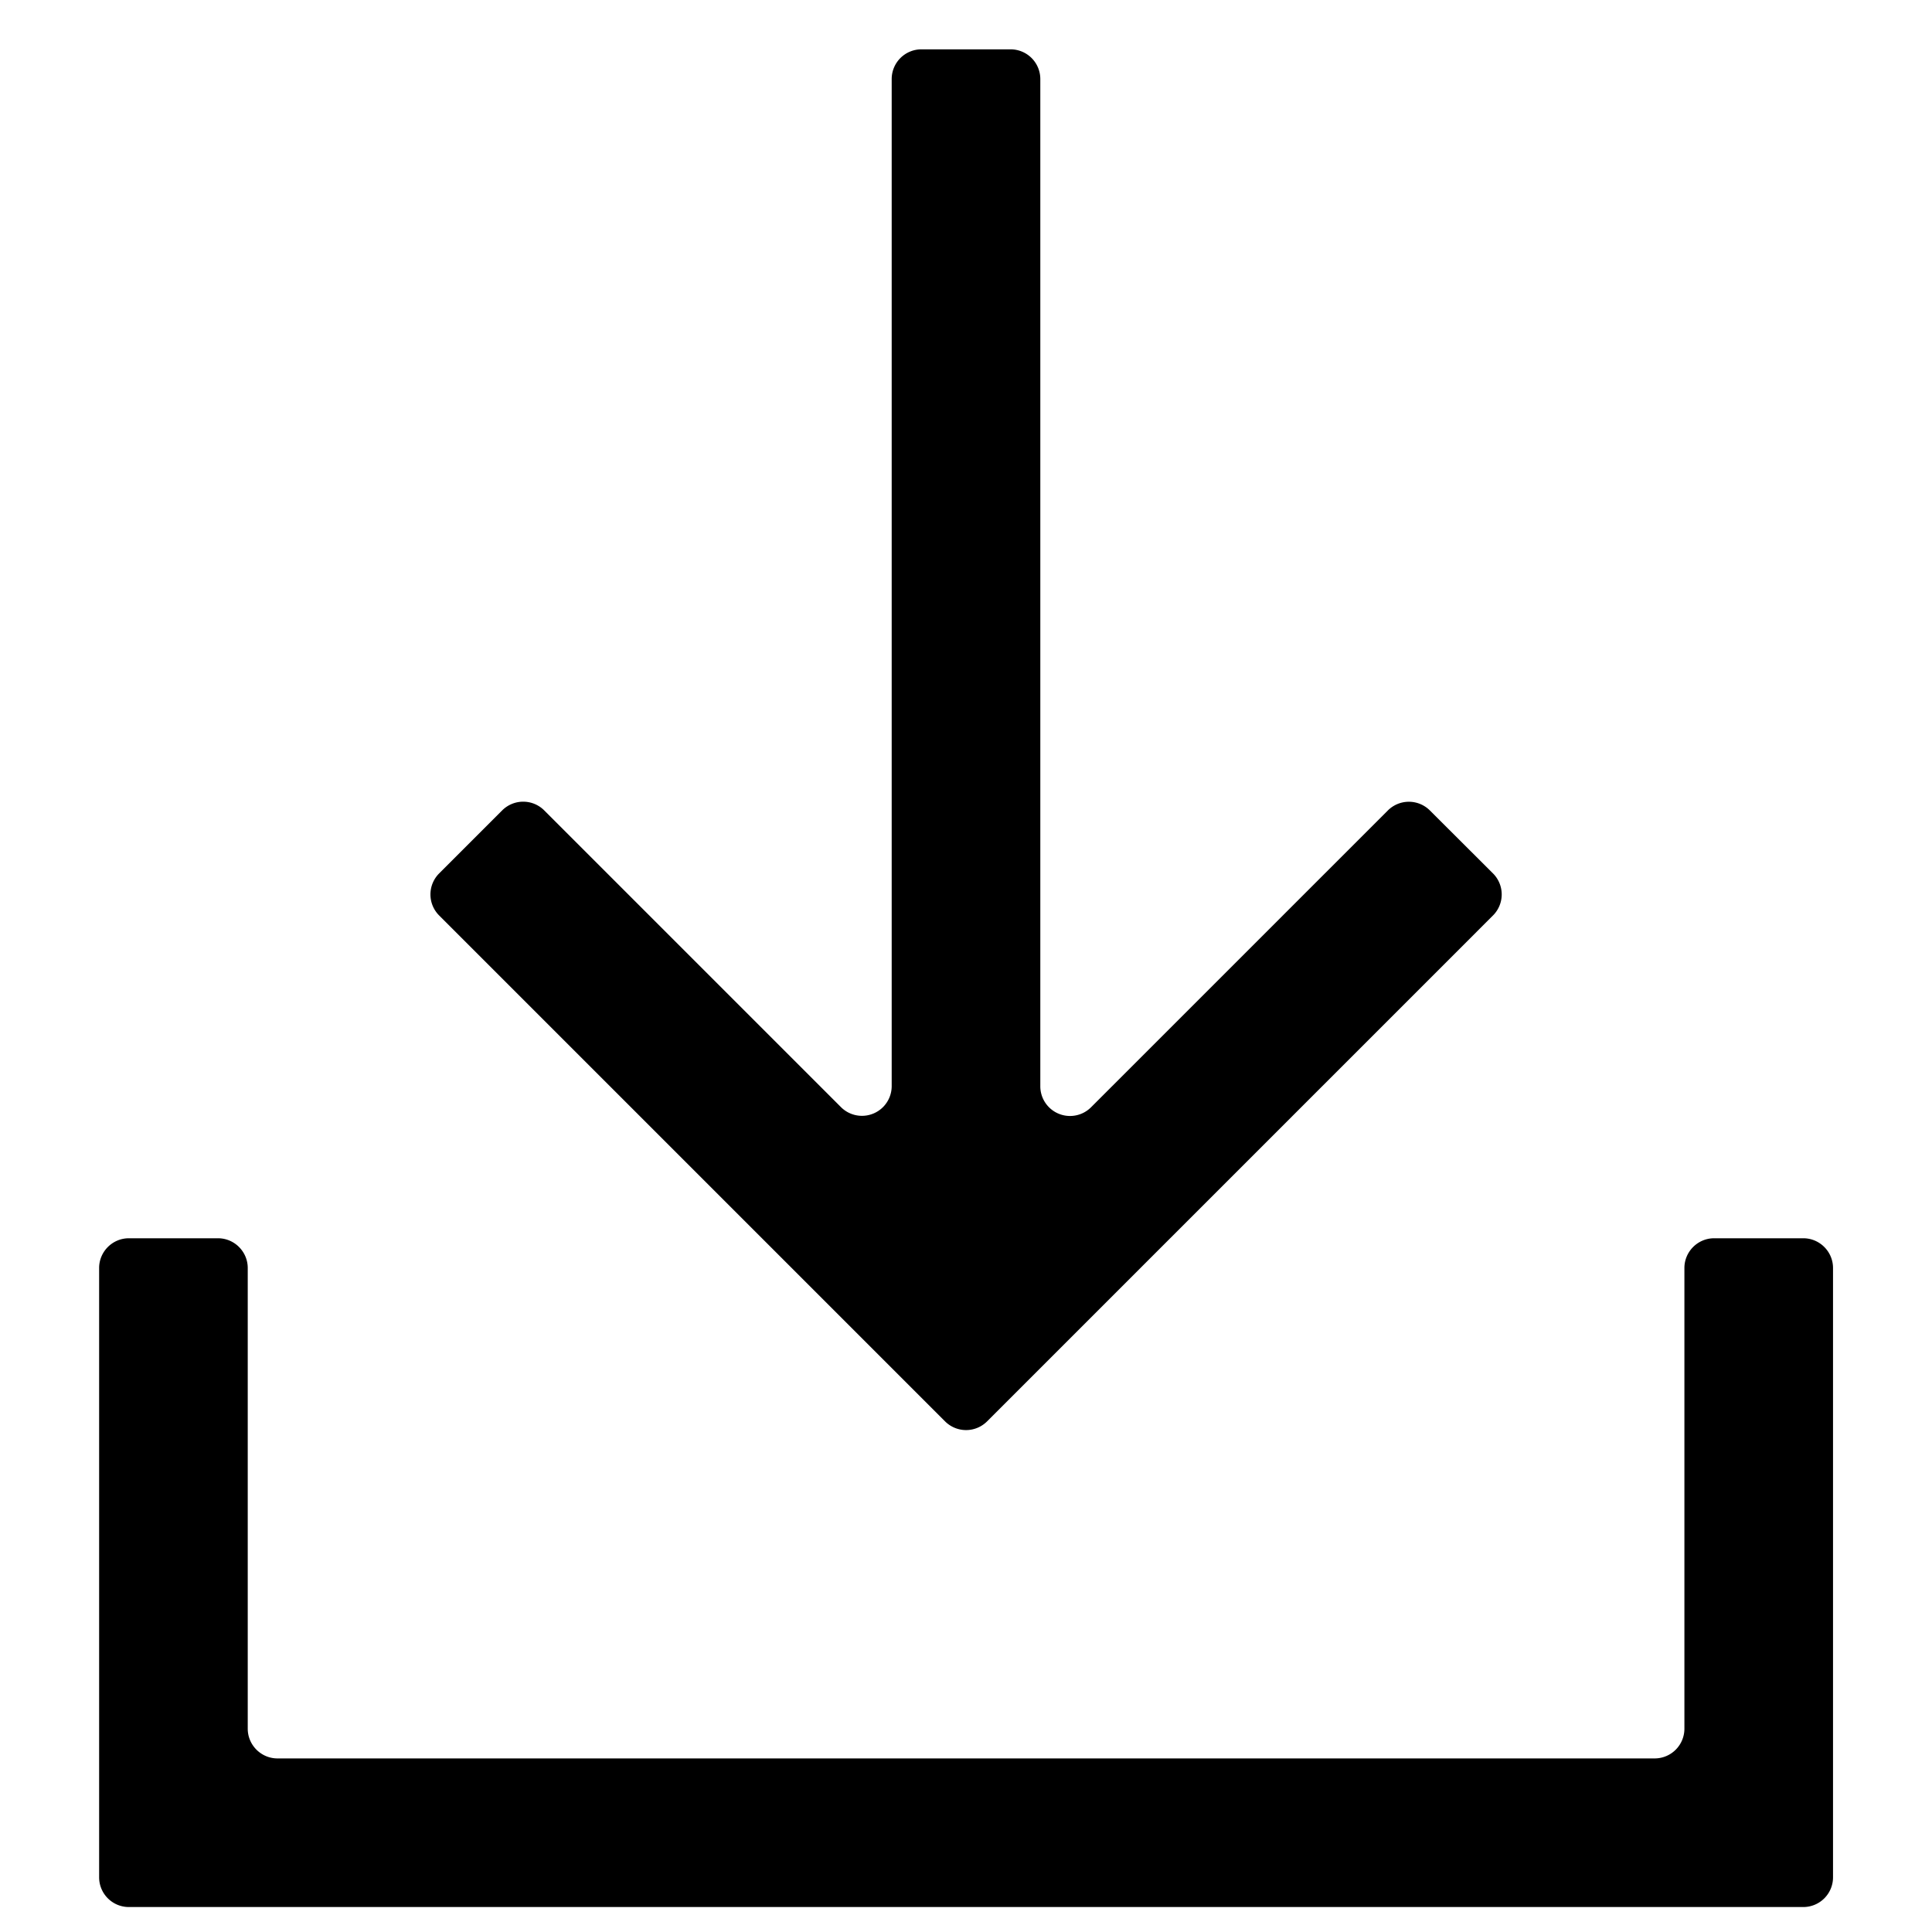 <?xml version="1.0" standalone="no"?><!DOCTYPE svg PUBLIC "-//W3C//DTD SVG 1.1//EN"
        "http://www.w3.org/Graphics/SVG/1.1/DTD/svg11.dtd">
<svg class="icon" width="200px" height="200.00px" viewBox="0 0 1024 1024" version="1.1"
     xmlns="http://www.w3.org/2000/svg">
    <path d="M757.839 429.529a15.754 15.754 0 0 0-22.213 0L578.324 586.831A15.754 15.754 0 0 1 551.385 575.803V41.905a15.754 15.754 0 0 0-15.754-15.754h-47.262a15.754 15.754 0 0 0-15.754 15.754v533.819a15.754 15.754 0 0 1-26.86 11.106L288.453 429.529a15.754 15.754 0 0 0-22.292 0l-33.398 33.398a15.754 15.754 0 0 0 0 22.292l268.13 268.13a15.754 15.754 0 0 0 22.292 0L791.316 485.218a15.754 15.754 0 0 0 0-22.292l-33.477-33.398zM115.554 656.305c8.665 0 15.754 7.089 15.754 15.754v244.185c0 8.665 7.089 15.754 15.754 15.754h729.954a15.754 15.754 0 0 0 15.754-15.754v-244.185c0-8.665 7.089-15.754 15.754-15.754h47.262c8.665 0 15.754 7.089 15.754 15.754v322.954a15.754 15.754 0 0 1-15.754 15.754H68.293a15.754 15.754 0 0 1-15.754-15.754v-322.954c0-8.665 7.089-15.754 15.754-15.754h47.262z"/>
</svg>
